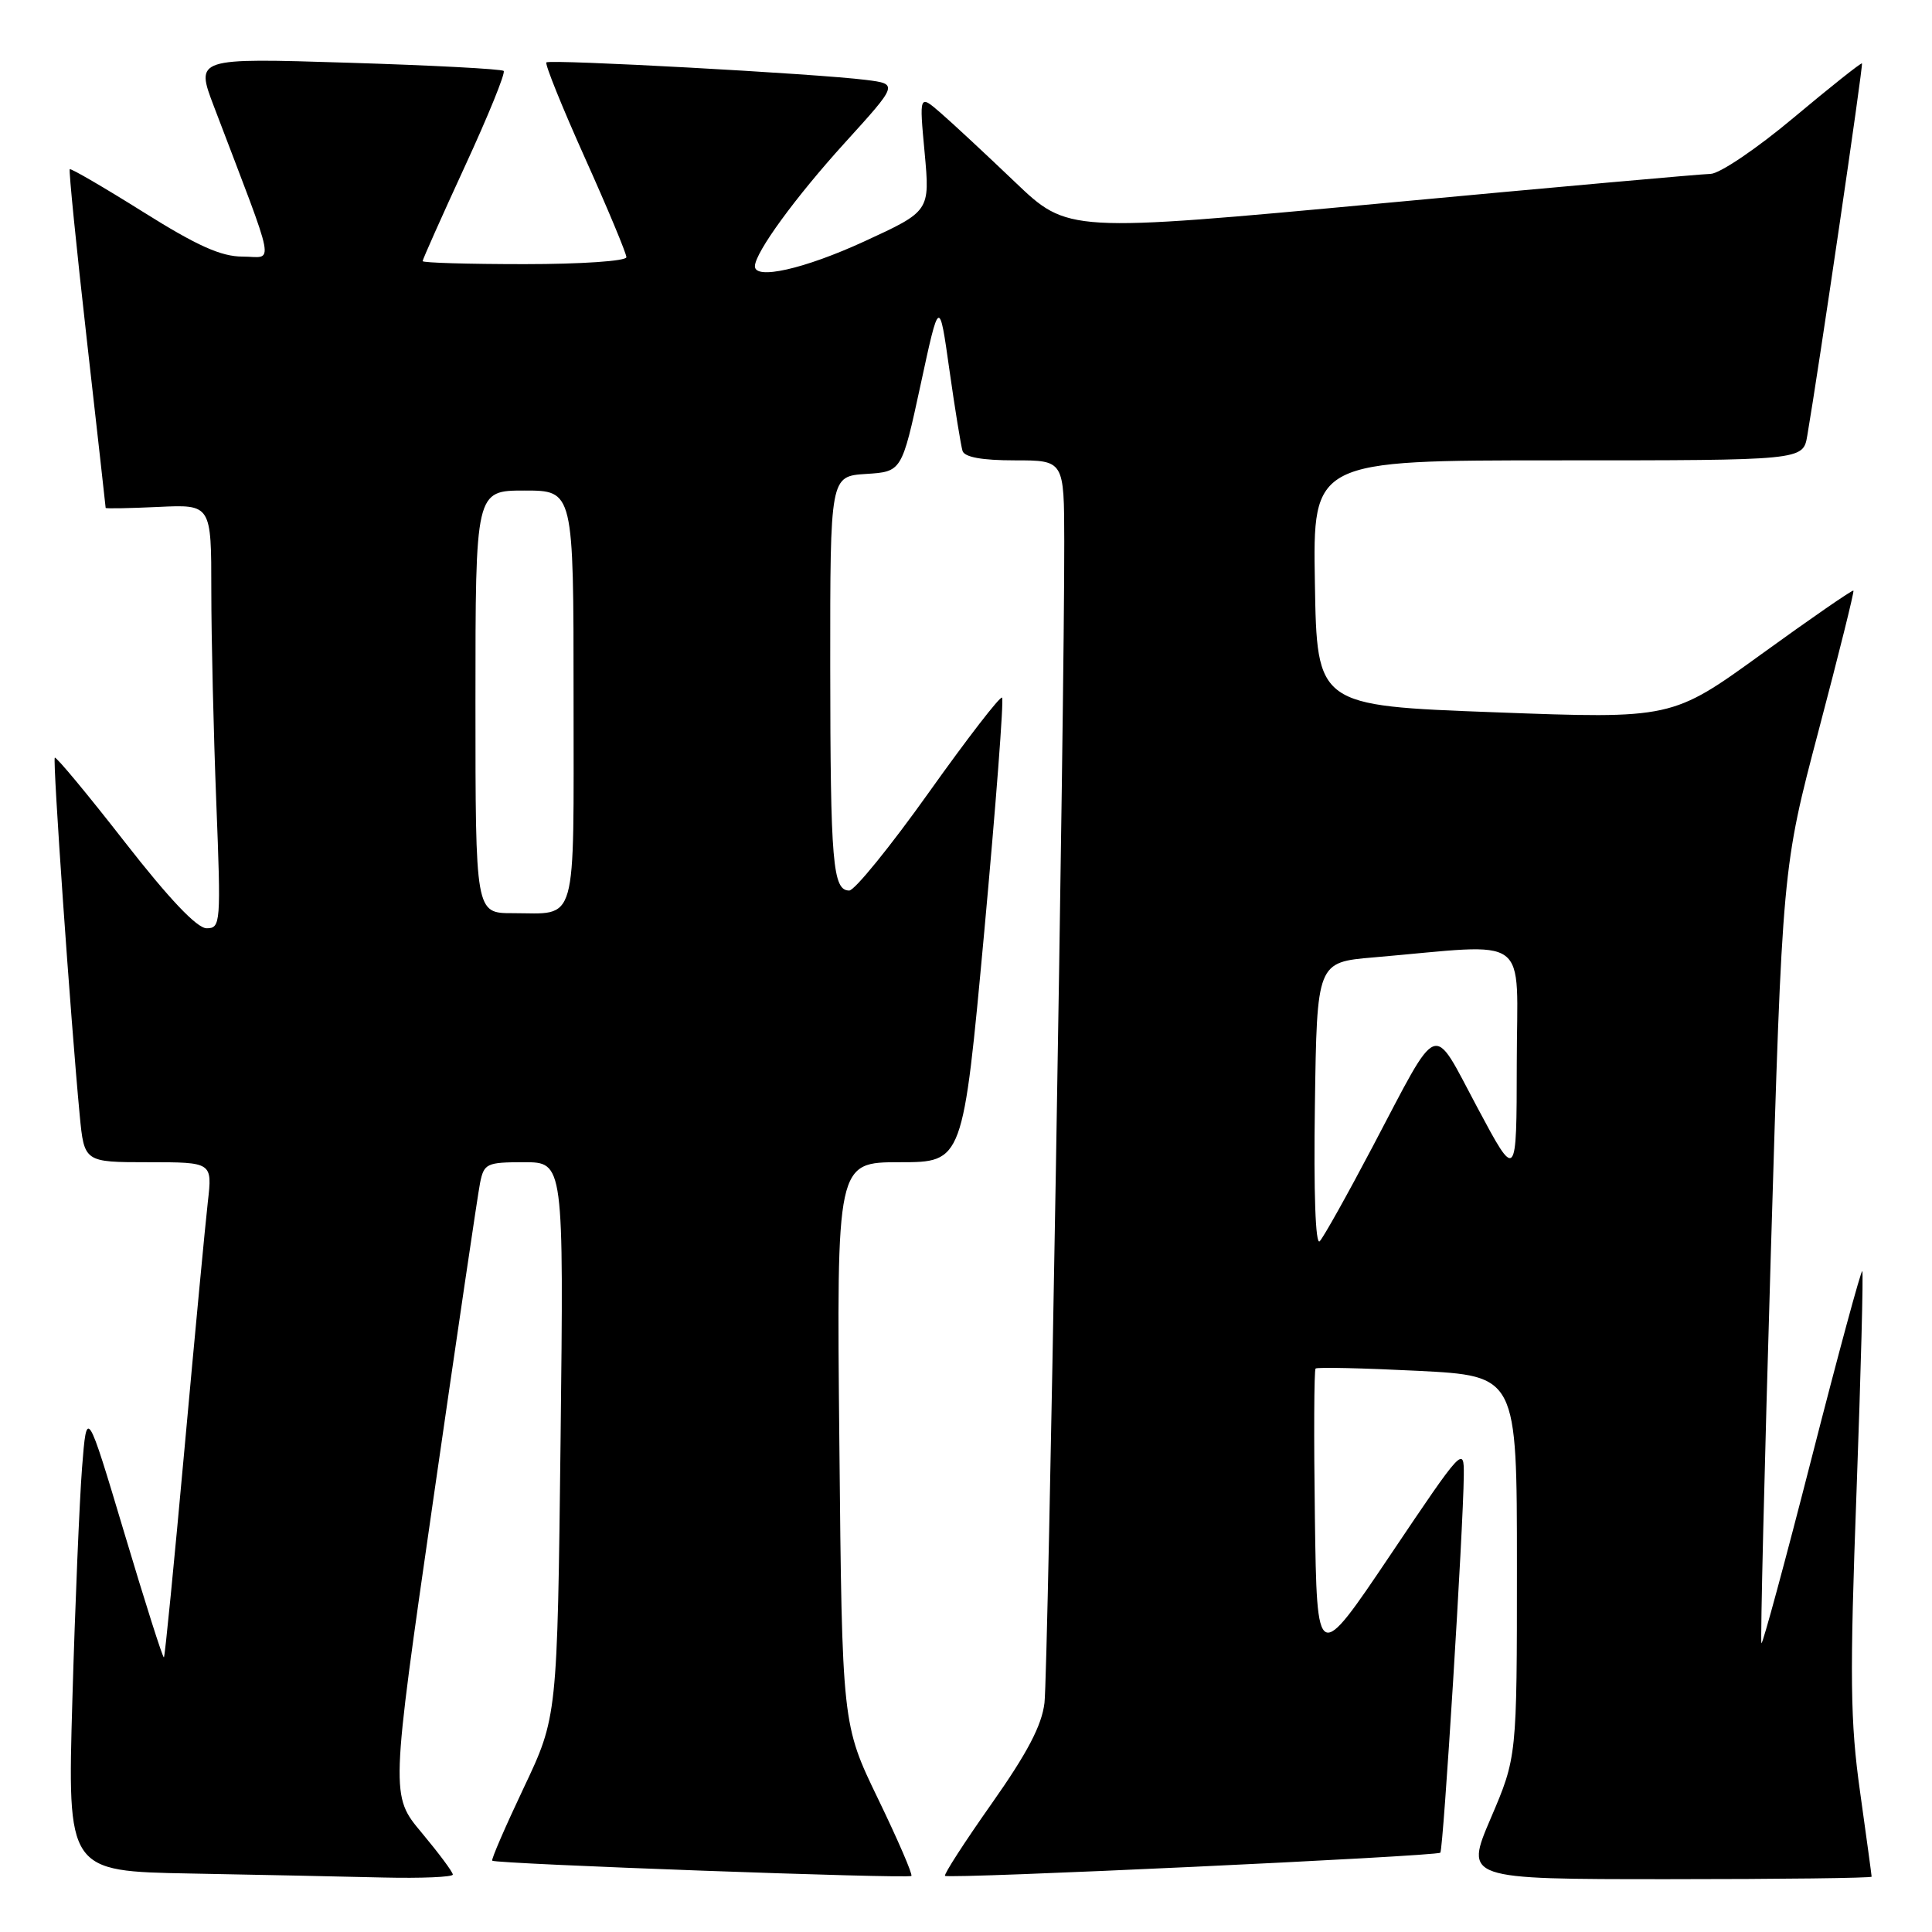 <?xml version="1.0" encoding="UTF-8" standalone="no"?>
<!DOCTYPE svg PUBLIC "-//W3C//DTD SVG 1.1//EN" "http://www.w3.org/Graphics/SVG/1.1/DTD/svg11.dtd" >
<svg xmlns="http://www.w3.org/2000/svg" xmlns:xlink="http://www.w3.org/1999/xlink" version="1.1" viewBox="0 0 256 256">
 <g >
 <path fill="currentColor"
d=" M 60.00 248.39 C 60.00 248.05 58.14 245.56 55.88 242.85 C 51.75 237.92 51.75 237.92 57.41 198.71 C 60.52 177.15 63.31 158.26 63.61 156.75 C 64.13 154.17 64.48 154.00 69.43 154.00 C 74.70 154.00 74.70 154.00 74.28 190.75 C 73.85 227.50 73.85 227.50 69.40 236.89 C 66.95 242.06 65.07 246.40 65.22 246.55 C 65.66 246.98 120.37 248.97 120.76 248.57 C 120.96 248.38 118.97 243.78 116.35 238.36 C 111.58 228.50 111.58 228.50 111.22 191.25 C 110.85 154.00 110.85 154.00 119.23 154.00 C 127.60 154.00 127.60 154.00 130.42 123.45 C 131.96 106.64 133.03 92.69 132.78 92.44 C 132.53 92.20 128.17 97.85 123.08 105.00 C 117.99 112.15 113.24 118.00 112.53 118.00 C 110.34 118.00 110.03 114.37 110.01 88.30 C 110.00 63.11 110.00 63.11 114.75 62.80 C 119.49 62.50 119.49 62.50 121.98 51.00 C 124.46 39.50 124.46 39.50 125.80 49.00 C 126.54 54.23 127.33 59.06 127.54 59.75 C 127.81 60.58 130.12 61.00 134.47 61.00 C 141.00 61.00 141.00 61.00 141.02 71.75 C 141.06 93.27 138.88 221.61 138.40 225.63 C 138.05 228.62 136.13 232.28 131.40 238.99 C 127.82 244.07 125.04 248.37 125.22 248.56 C 125.67 249.00 190.36 245.97 190.85 245.49 C 191.25 245.09 193.90 202.46 193.96 195.51 C 194.00 191.58 193.83 191.76 184.25 206.01 C 174.50 220.50 174.50 220.50 174.23 201.11 C 174.08 190.44 174.12 181.55 174.32 181.34 C 174.52 181.14 180.61 181.28 187.85 181.64 C 201.00 182.31 201.00 182.31 201.00 207.57 C 201.00 232.82 201.00 232.82 197.54 240.91 C 194.08 249.00 194.08 249.00 221.04 249.00 C 235.87 249.00 248.00 248.85 248.00 248.67 C 248.00 248.49 247.31 243.44 246.47 237.44 C 245.16 228.14 245.09 222.26 246.00 197.62 C 246.58 181.73 246.92 168.59 246.76 168.43 C 246.60 168.27 243.59 179.36 240.08 193.08 C 236.57 206.80 233.56 217.90 233.40 217.74 C 233.24 217.58 233.80 194.40 234.64 166.23 C 236.17 115.00 236.17 115.00 240.99 96.75 C 243.64 86.71 245.71 78.39 245.59 78.26 C 245.46 78.13 240.00 81.90 233.45 86.64 C 221.54 95.26 221.54 95.26 198.02 94.38 C 174.50 93.50 174.50 93.50 174.23 77.25 C 173.95 61.00 173.95 61.00 206.43 61.00 C 238.91 61.00 238.91 61.00 239.47 57.75 C 240.95 49.15 246.91 8.58 246.72 8.40 C 246.60 8.29 242.52 11.53 237.66 15.60 C 232.81 19.67 227.86 23.02 226.66 23.04 C 225.47 23.06 205.82 24.82 183.00 26.95 C 141.50 30.81 141.50 30.81 134.50 24.13 C 130.65 20.45 126.22 16.33 124.65 14.97 C 121.80 12.50 121.80 12.50 122.52 20.24 C 123.23 27.98 123.23 27.98 114.52 31.99 C 106.56 35.65 99.95 37.14 100.03 35.25 C 100.11 33.39 105.38 26.16 111.90 18.97 C 119.02 11.13 119.02 11.13 114.76 10.59 C 108.22 9.76 72.84 7.83 72.40 8.27 C 72.18 8.49 74.48 14.18 77.50 20.91 C 80.53 27.65 83.00 33.58 83.00 34.08 C 83.00 34.59 77.03 35.00 69.50 35.00 C 62.08 35.00 56.00 34.82 56.00 34.60 C 56.00 34.38 58.52 28.73 61.60 22.04 C 64.69 15.35 67.00 9.66 66.74 9.40 C 66.48 9.14 57.18 8.65 46.08 8.31 C 25.90 7.68 25.90 7.68 28.34 14.09 C 36.79 36.31 36.35 34.00 32.15 34.00 C 29.30 34.00 26.13 32.58 18.96 28.08 C 13.76 24.82 9.39 22.28 9.24 22.42 C 9.10 22.57 10.11 32.68 11.49 44.89 C 12.87 57.10 14.00 67.18 14.00 67.30 C 14.00 67.41 17.15 67.35 21.00 67.17 C 28.00 66.84 28.00 66.84 28.00 78.26 C 28.00 84.54 28.30 97.18 28.66 106.34 C 29.29 122.37 29.24 123.00 27.38 123.00 C 26.10 123.00 22.42 119.12 16.51 111.54 C 11.60 105.24 7.44 100.23 7.26 100.40 C 6.96 100.71 9.35 134.93 10.56 147.75 C 11.16 154.00 11.16 154.00 19.65 154.00 C 28.14 154.00 28.14 154.00 27.54 159.25 C 27.21 162.14 25.82 176.85 24.45 191.93 C 23.08 207.02 21.86 219.48 21.72 219.61 C 21.58 219.75 19.23 212.35 16.49 203.18 C 11.50 186.51 11.50 186.51 10.87 194.50 C 10.53 198.90 9.95 212.73 9.59 225.23 C 8.93 247.95 8.93 247.95 25.22 248.25 C 34.17 248.42 45.66 248.65 50.75 248.78 C 55.84 248.90 60.00 248.72 60.00 248.39 Z  M 174.23 146.47 C 174.50 127.50 174.50 127.50 182.00 126.86 C 203.19 125.04 201.00 123.42 200.98 140.92 C 200.96 156.50 200.96 156.50 195.74 146.72 C 189.65 135.33 190.89 134.86 181.85 152.00 C 178.52 158.32 175.38 163.94 174.87 164.47 C 174.31 165.07 174.06 158.05 174.23 146.47 Z  M 63.00 93.00 C 63.00 65.00 63.00 65.00 69.50 65.00 C 76.00 65.00 76.00 65.00 76.00 92.39 C 76.00 123.21 76.62 121.00 67.92 121.00 C 63.00 121.00 63.00 121.00 63.00 93.00 Z "/>
</g>
</svg>